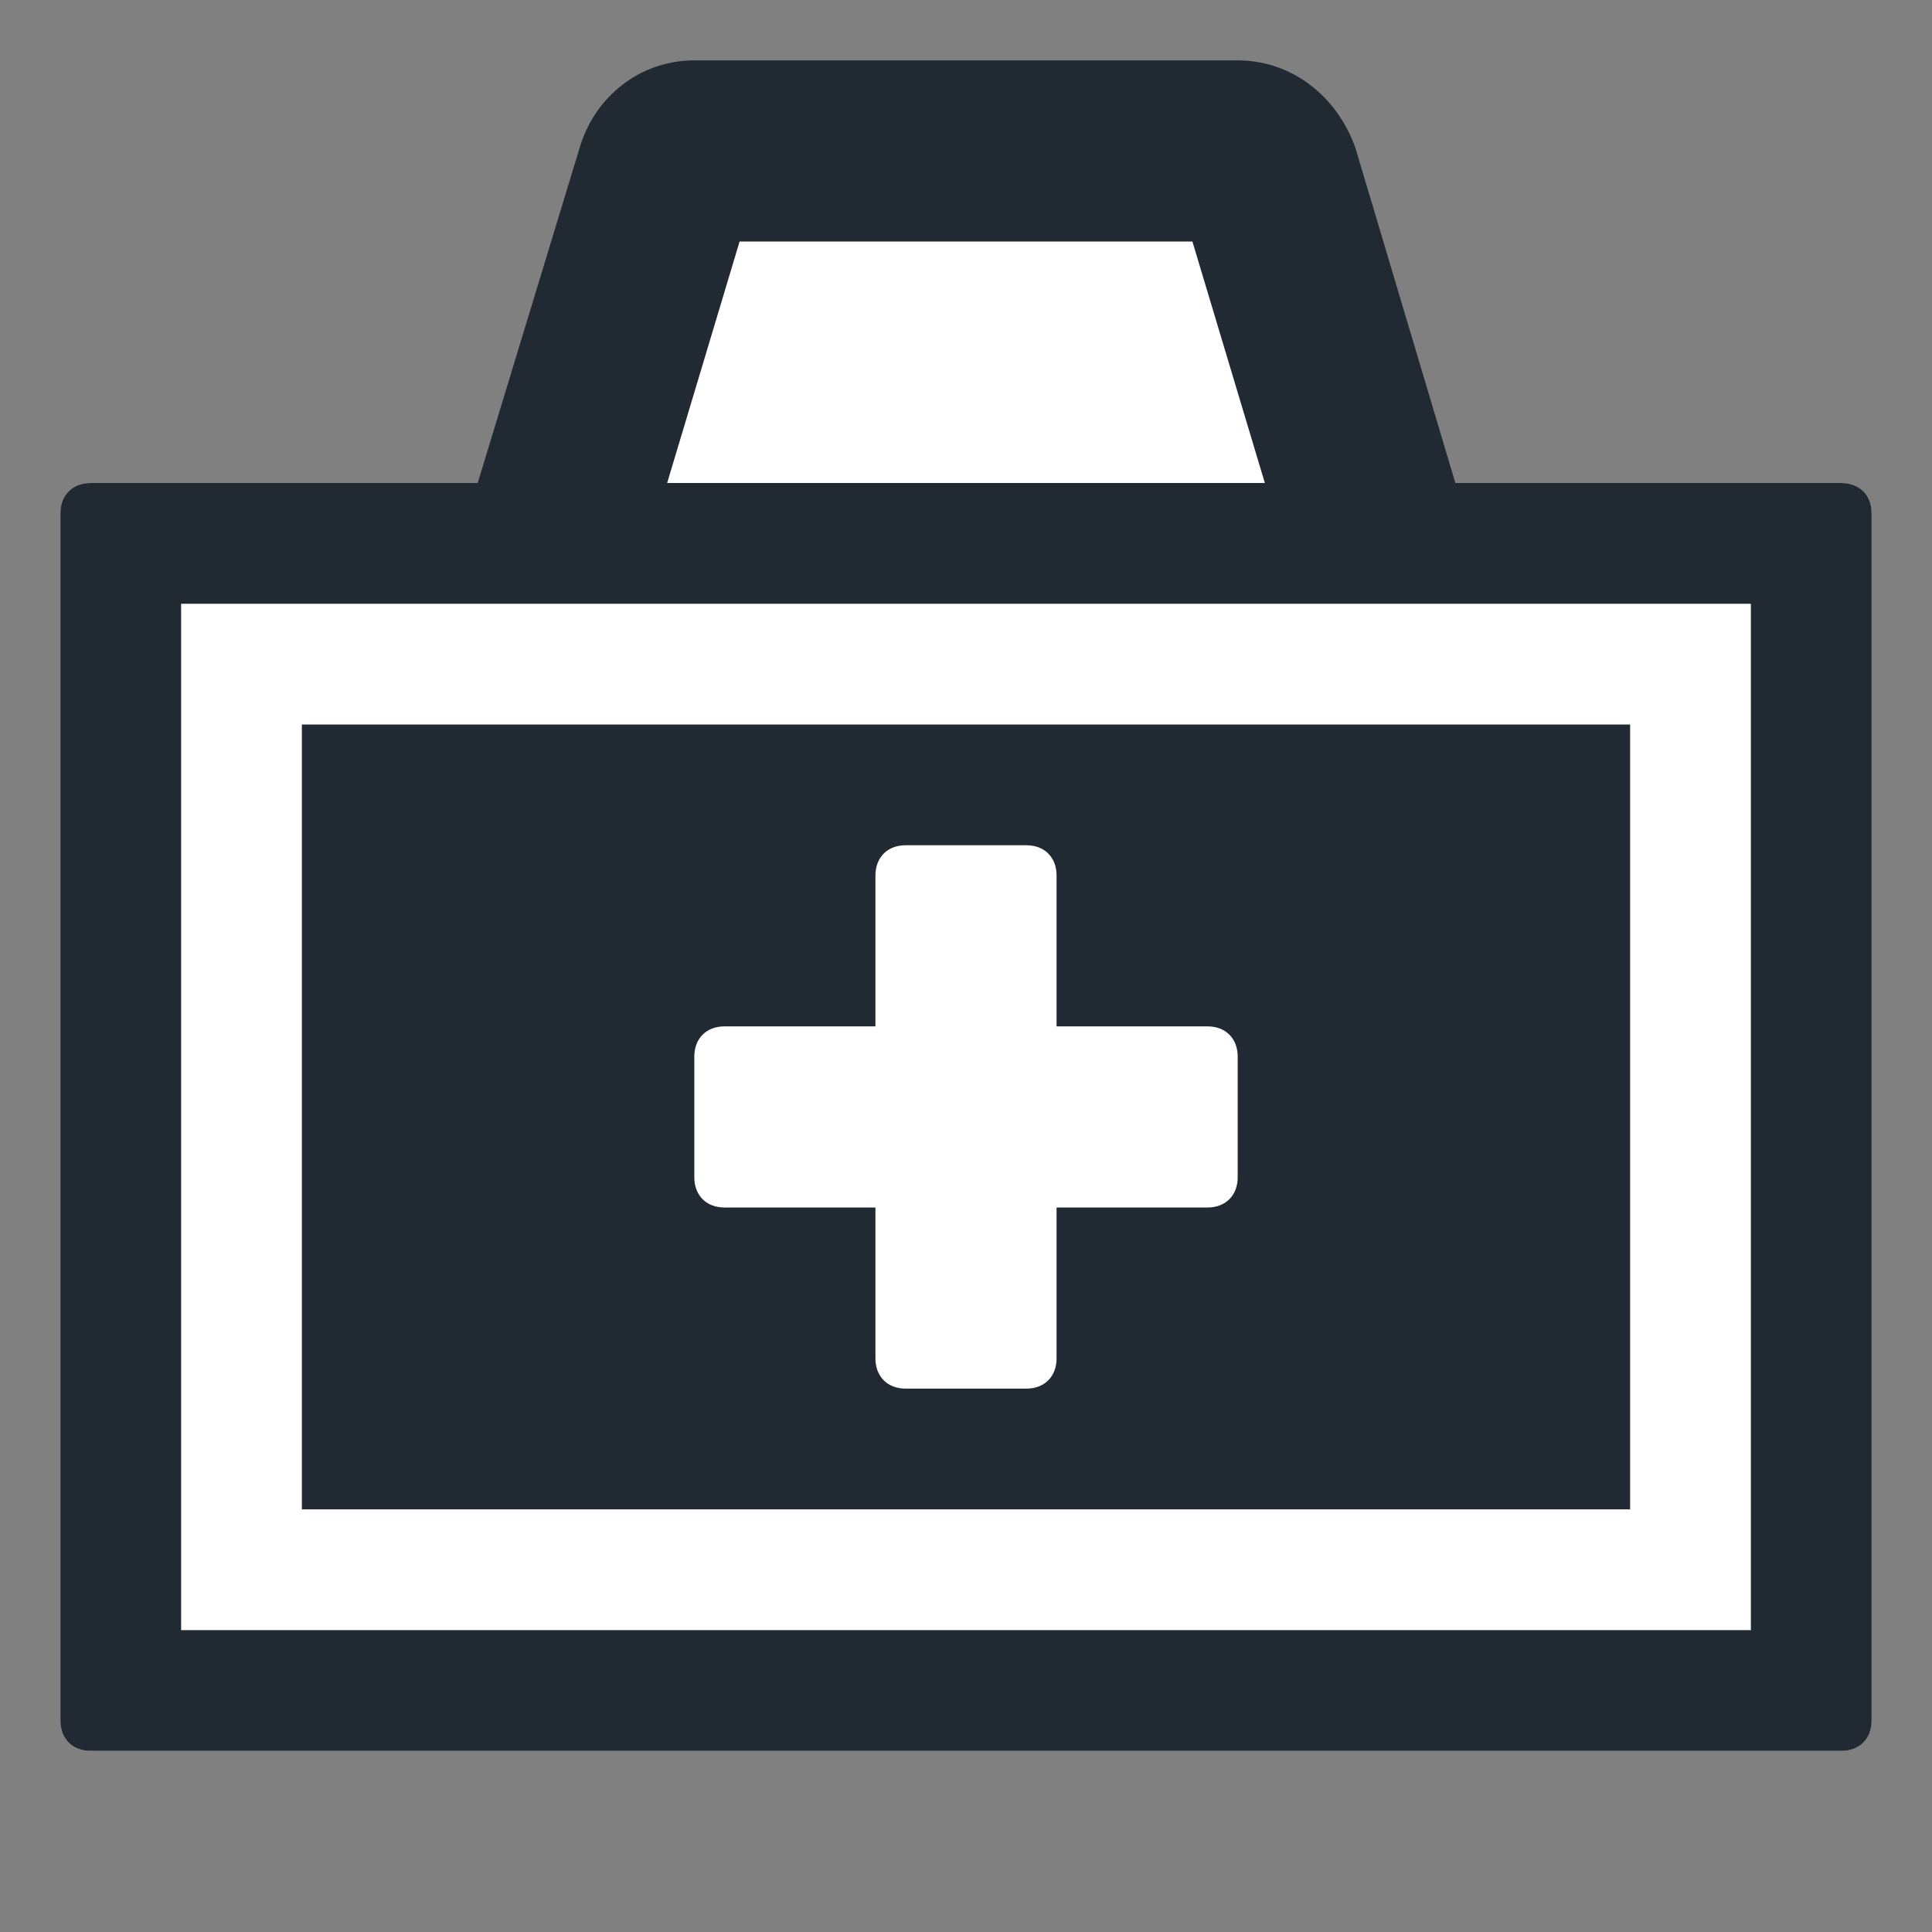 <?xml version="1.0" encoding="utf-8"?>
<!-- Generator: Adobe Illustrator 21.0.2, SVG Export Plug-In . SVG Version: 6.00 Build 0)  -->
<svg version="1.1" id="Layer_1" xmlns="http://www.w3.org/2000/svg" xmlns:xlink="http://www.w3.org/1999/xlink" x="0px" y="0px"
	 viewBox="0 0 64 64" style="enable-background:new 0 0 64 64;" xml:space="preserve">
<rect x="0" y="0" width="64" height="64" fill="#808080" stroke="none"/>
<style type="text/css">
	.st0{fill:#212A33;}
	.st1{fill:#FFFFFF;}
	.st2{fill:#EC1F27;}
	.st3{fill:#4D555C;}
	.st4{fill:#F2F2F2;}
	.st5{fill:#F7F7F8;}
</style>
<g>
	<path class="st1" d="M18,19l4-13.3C22.1,5.3,22.5,5,23,5h18c0.4,0,0.8,0.3,1,0.7L46,19H18z"/>
	<path class="st0" d="M39.5,8l2.4,8H22.1l2.4-8H39.5 M41,2H23c-1.8,0-3.3,1.2-3.8,2.9L14,22h36L44.9,4.9C44.3,3.2,42.8,2,41,2L41,2z
		"/>
</g>
<g>
	<g>
		<path class="st0" d="M61,58H3c-0.6,0-1-0.4-1-1V17c0-0.6,0.4-1,1-1h58c0.6,0,1,0.4,1,1v40C62,57.6,61.6,58,61,58z"/>
	</g>
	<g>
		<g>
			<path class="st1" d="M54,24v26H10V24H54 M61,16H3c-0.6,0-1,0.4-1,1v40c0,0.6,0.4,1,1,1h58c0.6,0,1-0.4,1-1V17
				C62,16.4,61.6,16,61,16L61,16z"/>
		</g>
	</g>
	<g>
		<g>
			<path class="st0" d="M58,20v34H6V20H58 M61,16H3c-0.6,0-1,0.4-1,1v40c0,0.6,0.4,1,1,1h58c0.6,0,1-0.4,1-1V17
				C62,16.4,61.6,16,61,16L61,16z"/>
		</g>
	</g>
</g>
<path class="st1" d="M34,46h-4c-0.6,0-1-0.4-1-1V29c0-0.6,0.4-1,1-1h4c0.6,0,1,0.4,1,1v16C35,45.6,34.6,46,34,46z"/>
<path class="st1" d="M23,39v-4c0-0.6,0.4-1,1-1h16c0.6,0,1,0.4,1,1v4c0,0.6-0.4,1-1,1H24C23.4,40,23,39.6,23,39z"/>
</svg>
